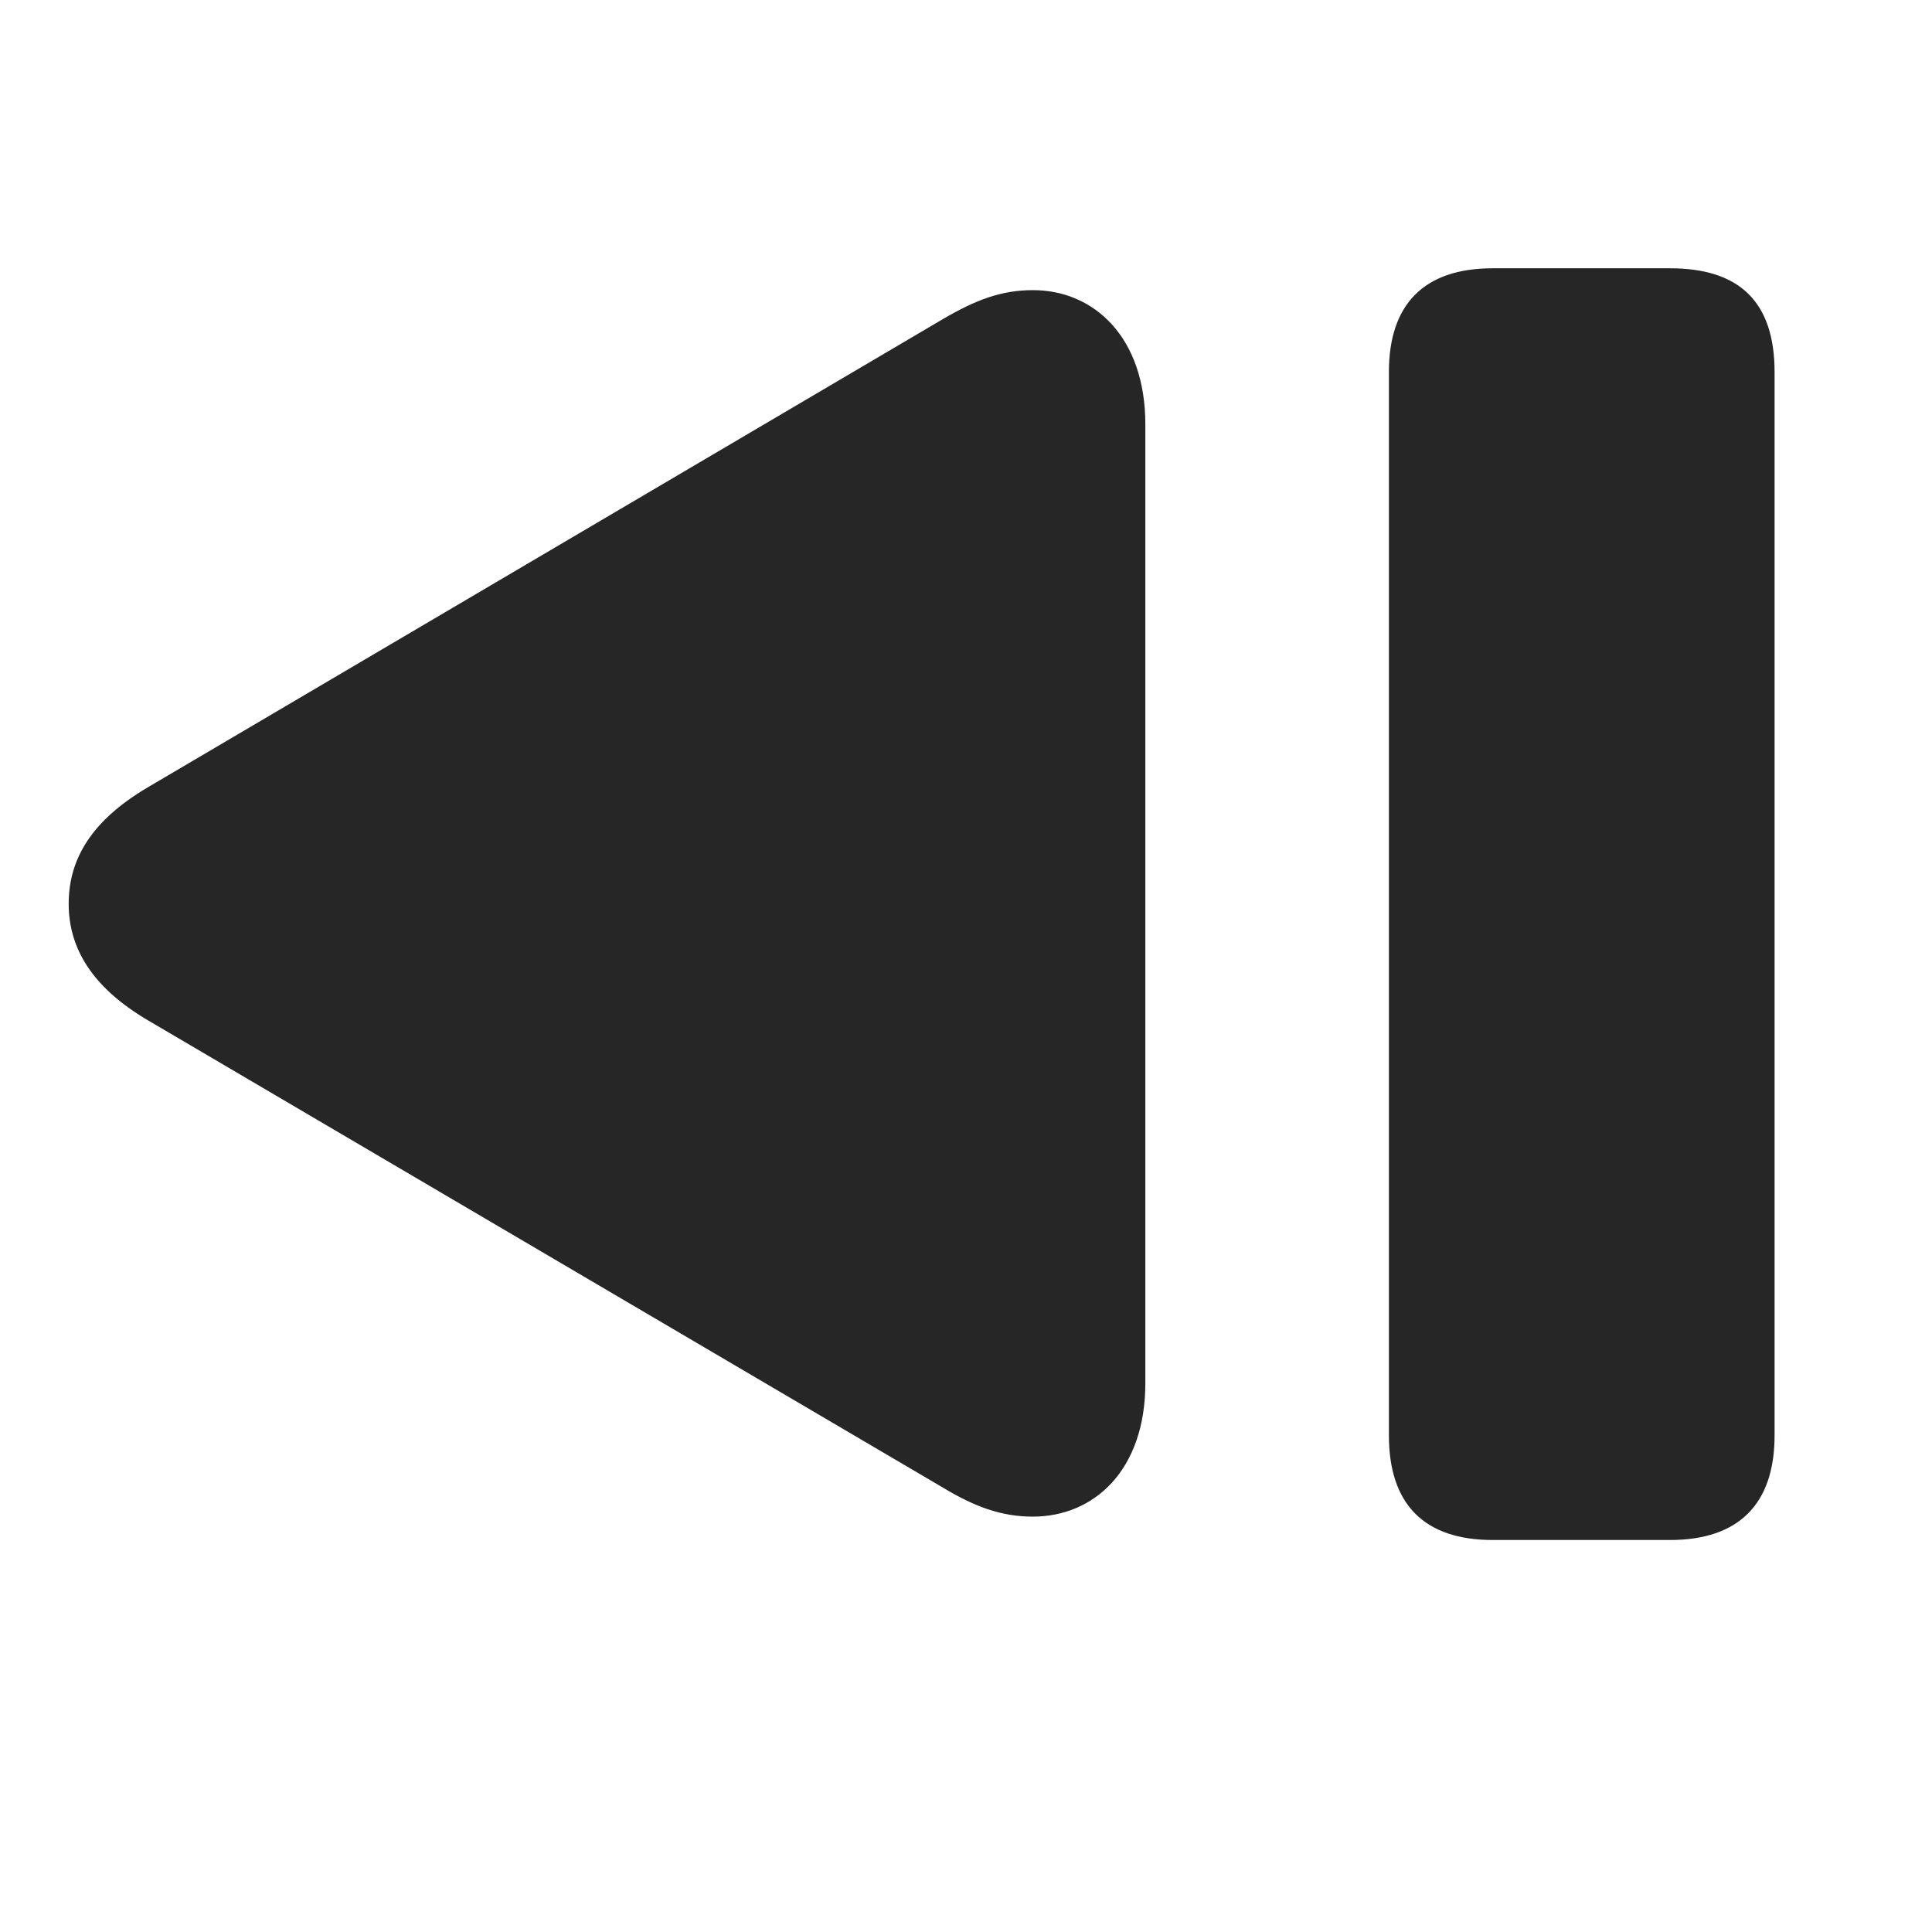 <svg width="29" height="29" viewBox="0 0 29 29" fill="currentColor" xmlns="http://www.w3.org/2000/svg">
<g clip-path="url(#clip0_2207_33877)">
<path d="M15.504 22.765C16.418 22.765 17.192 22.073 17.192 20.761V6.37C17.192 5.058 16.418 4.355 15.504 4.355C15.024 4.355 14.637 4.507 14.156 4.788L2.215 11.82C1.383 12.312 1.031 12.886 1.031 13.566C1.031 14.234 1.383 14.82 2.215 15.312L14.156 22.331C14.625 22.613 15.024 22.765 15.504 22.765ZM22.407 23.116H25.067C26.098 23.116 26.637 22.577 26.637 21.546V5.585C26.637 4.519 26.098 4.027 25.067 4.027H22.407C21.375 4.027 20.848 4.566 20.848 5.585V21.546C20.848 22.577 21.375 23.116 22.407 23.116Z" fill="currentColor" fill-opacity="0.85"/>
</g>
<defs>
<clipPath id="clip0_2207_33877">
<rect width="25.605" height="19.09" fill="currentColor" transform="translate(1.031 4.027)"/>
</clipPath>
</defs>
</svg>
